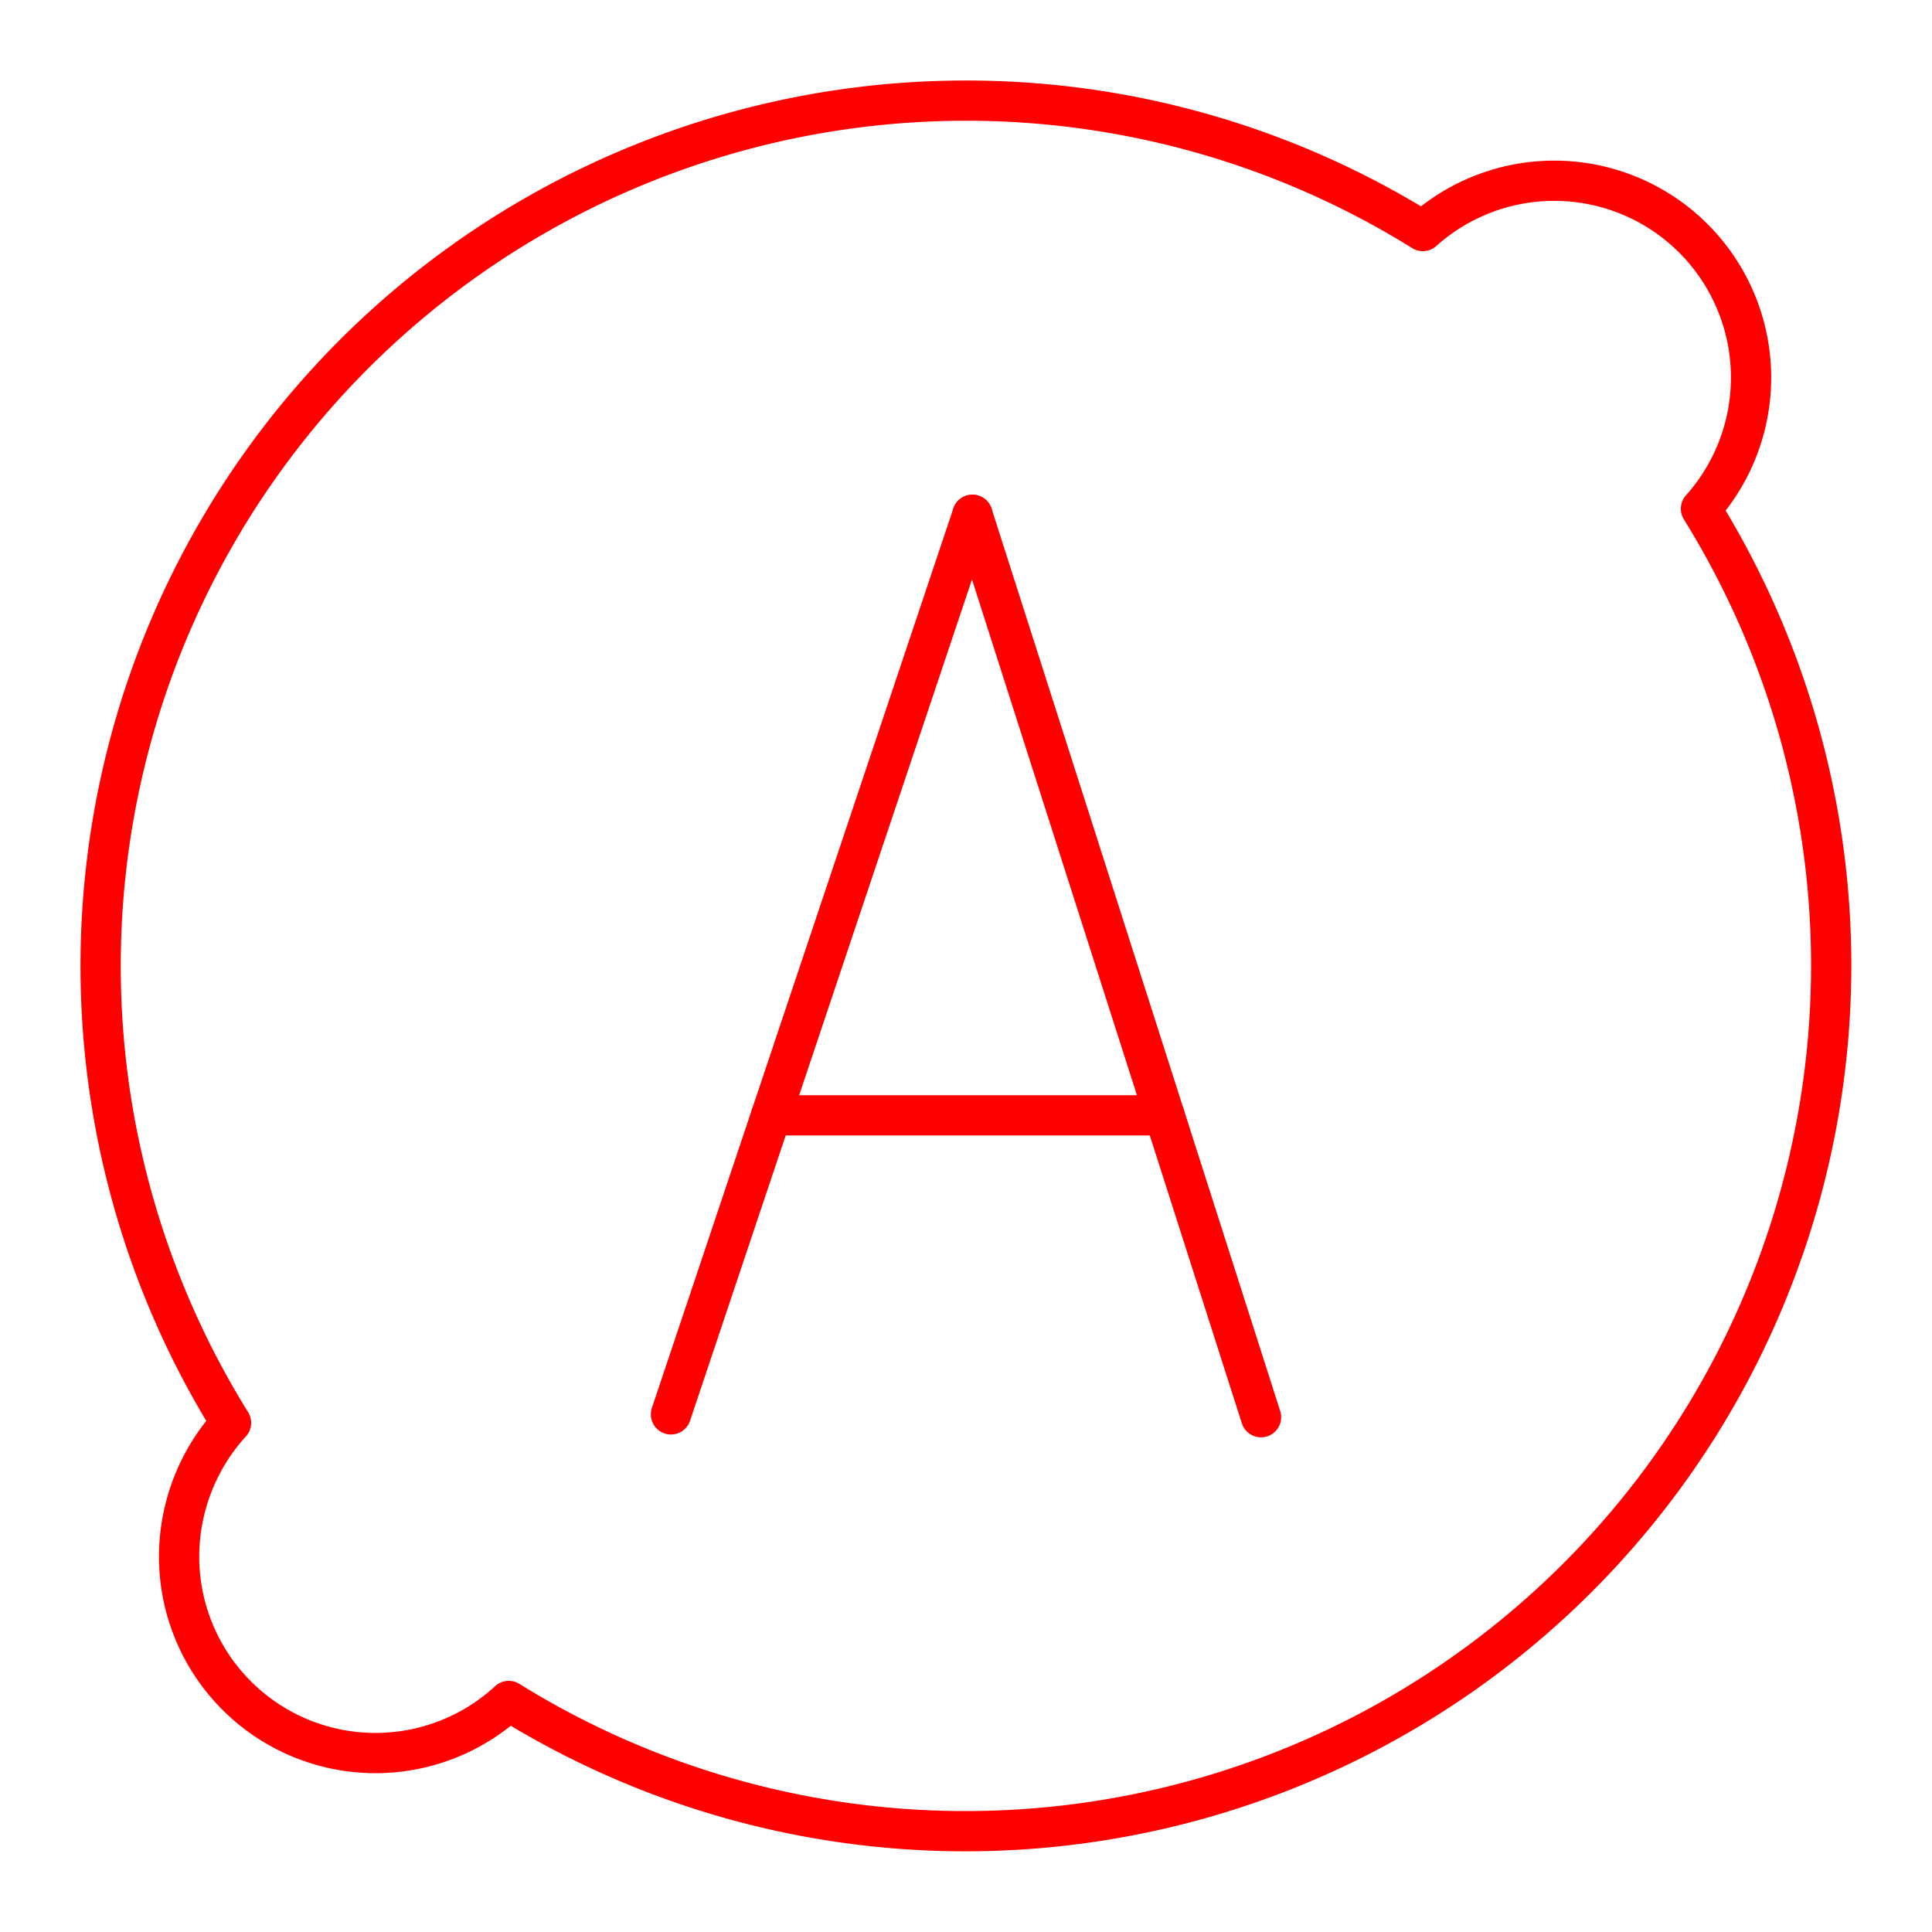 <svg id="Layer_2" data-name="Layer 2" xmlns="http://www.w3.org/2000/svg" viewBox="0 0 48 48"><defs><style>.cls-1{fill:none;stroke:#FF0000;stroke-linecap:round;stroke-linejoin:round;}</style></defs><path class="cls-1" d="M24,2.5A21.5,21.5,0,0,0,5.74,35.35a4.94,4.94,0,0,0-1.29,3.31,4.88,4.88,0,0,0,8.19,3.6A21.51,21.51,0,0,0,42.26,12.64a4.89,4.89,0,0,0-6.91-6.9A21.47,21.47,0,0,0,24,2.5Zm0,14.82"/><line class="cls-1" x1="16.67" y1="35.14" x2="24.16" y2="12.79"/><line class="cls-1" x1="31.33" y1="35.21" x2="24.16" y2="12.79"/><line class="cls-1" x1="28.93" y1="27.71" x2="19.16" y2="27.71"/></svg>